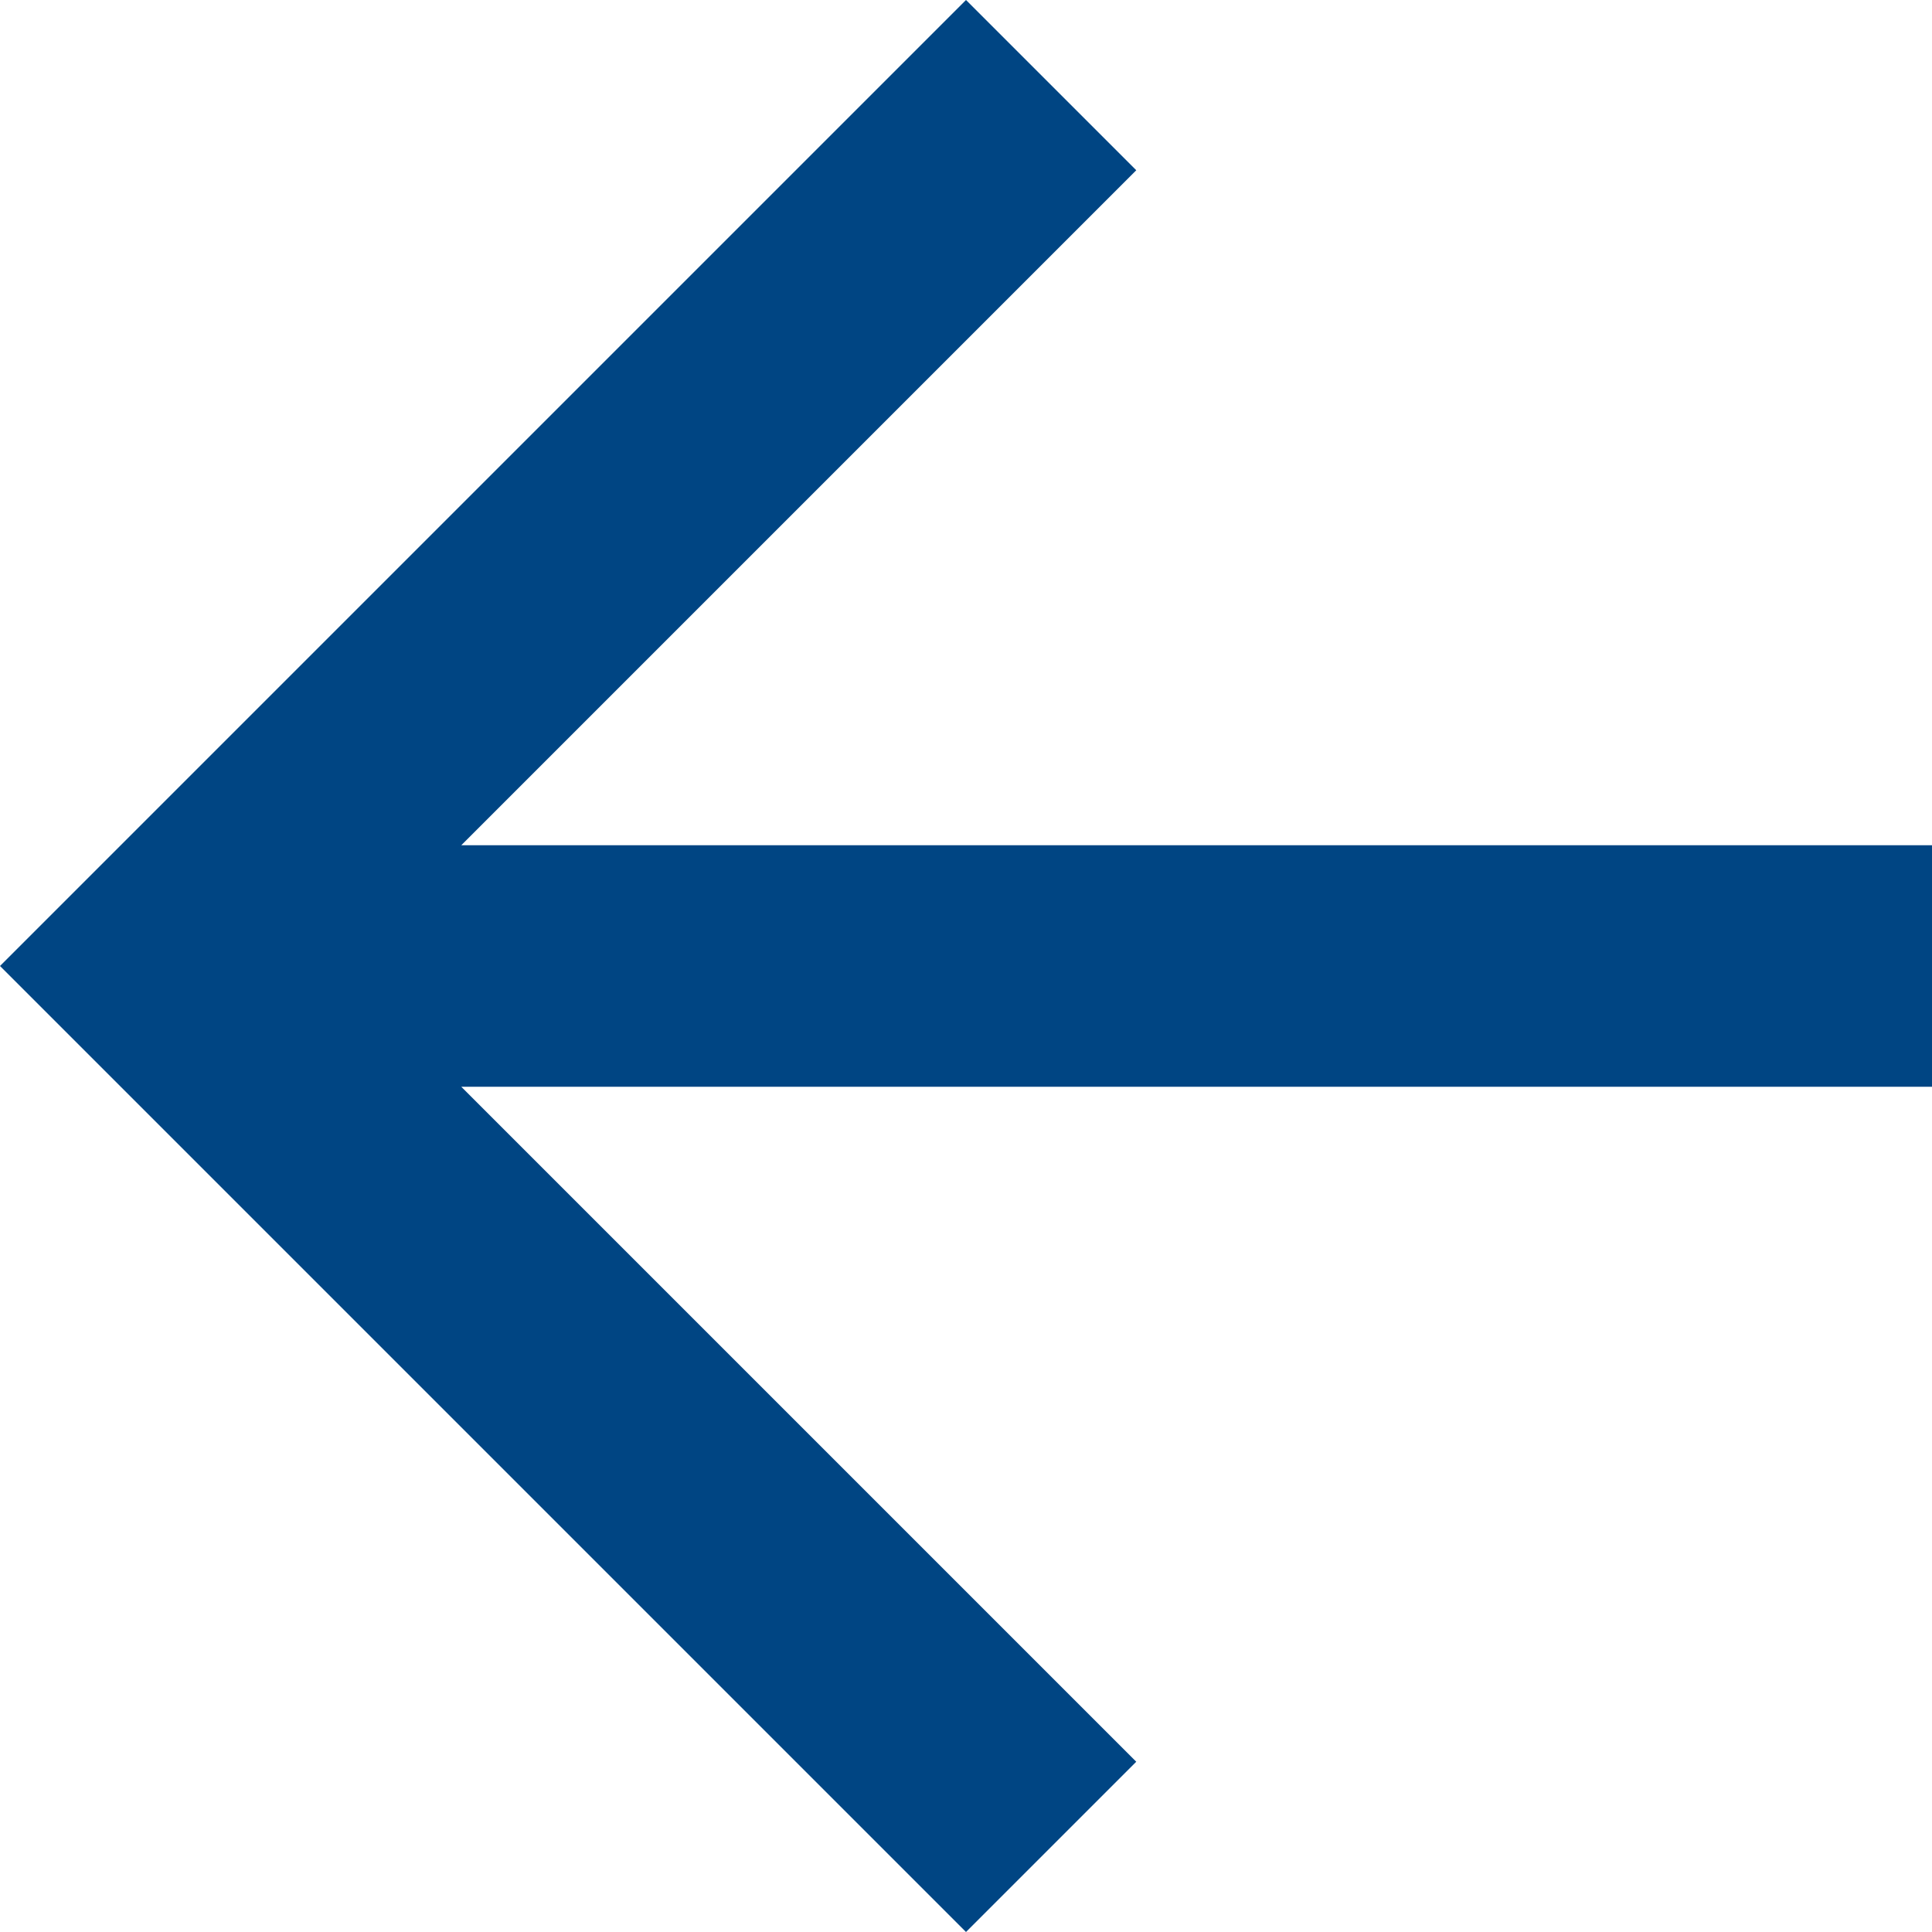 <svg width="16" height="16" viewBox="0 0 16 16" fill="none" xmlns="http://www.w3.org/2000/svg" xmlns:xlink="http://www.w3.org/1999/xlink">
	<desc>
			Created with Pixso.
	</desc>
	<defs/>
	<path id="Vector" d="M8 16L9.41 14.59L3.82 9L16 9L16 7L3.82 7L9.41 1.41L8 0L0 8L8 16Z" fill="#004583" fill-opacity="1" fill-rule="nonzero"/>
</svg>
